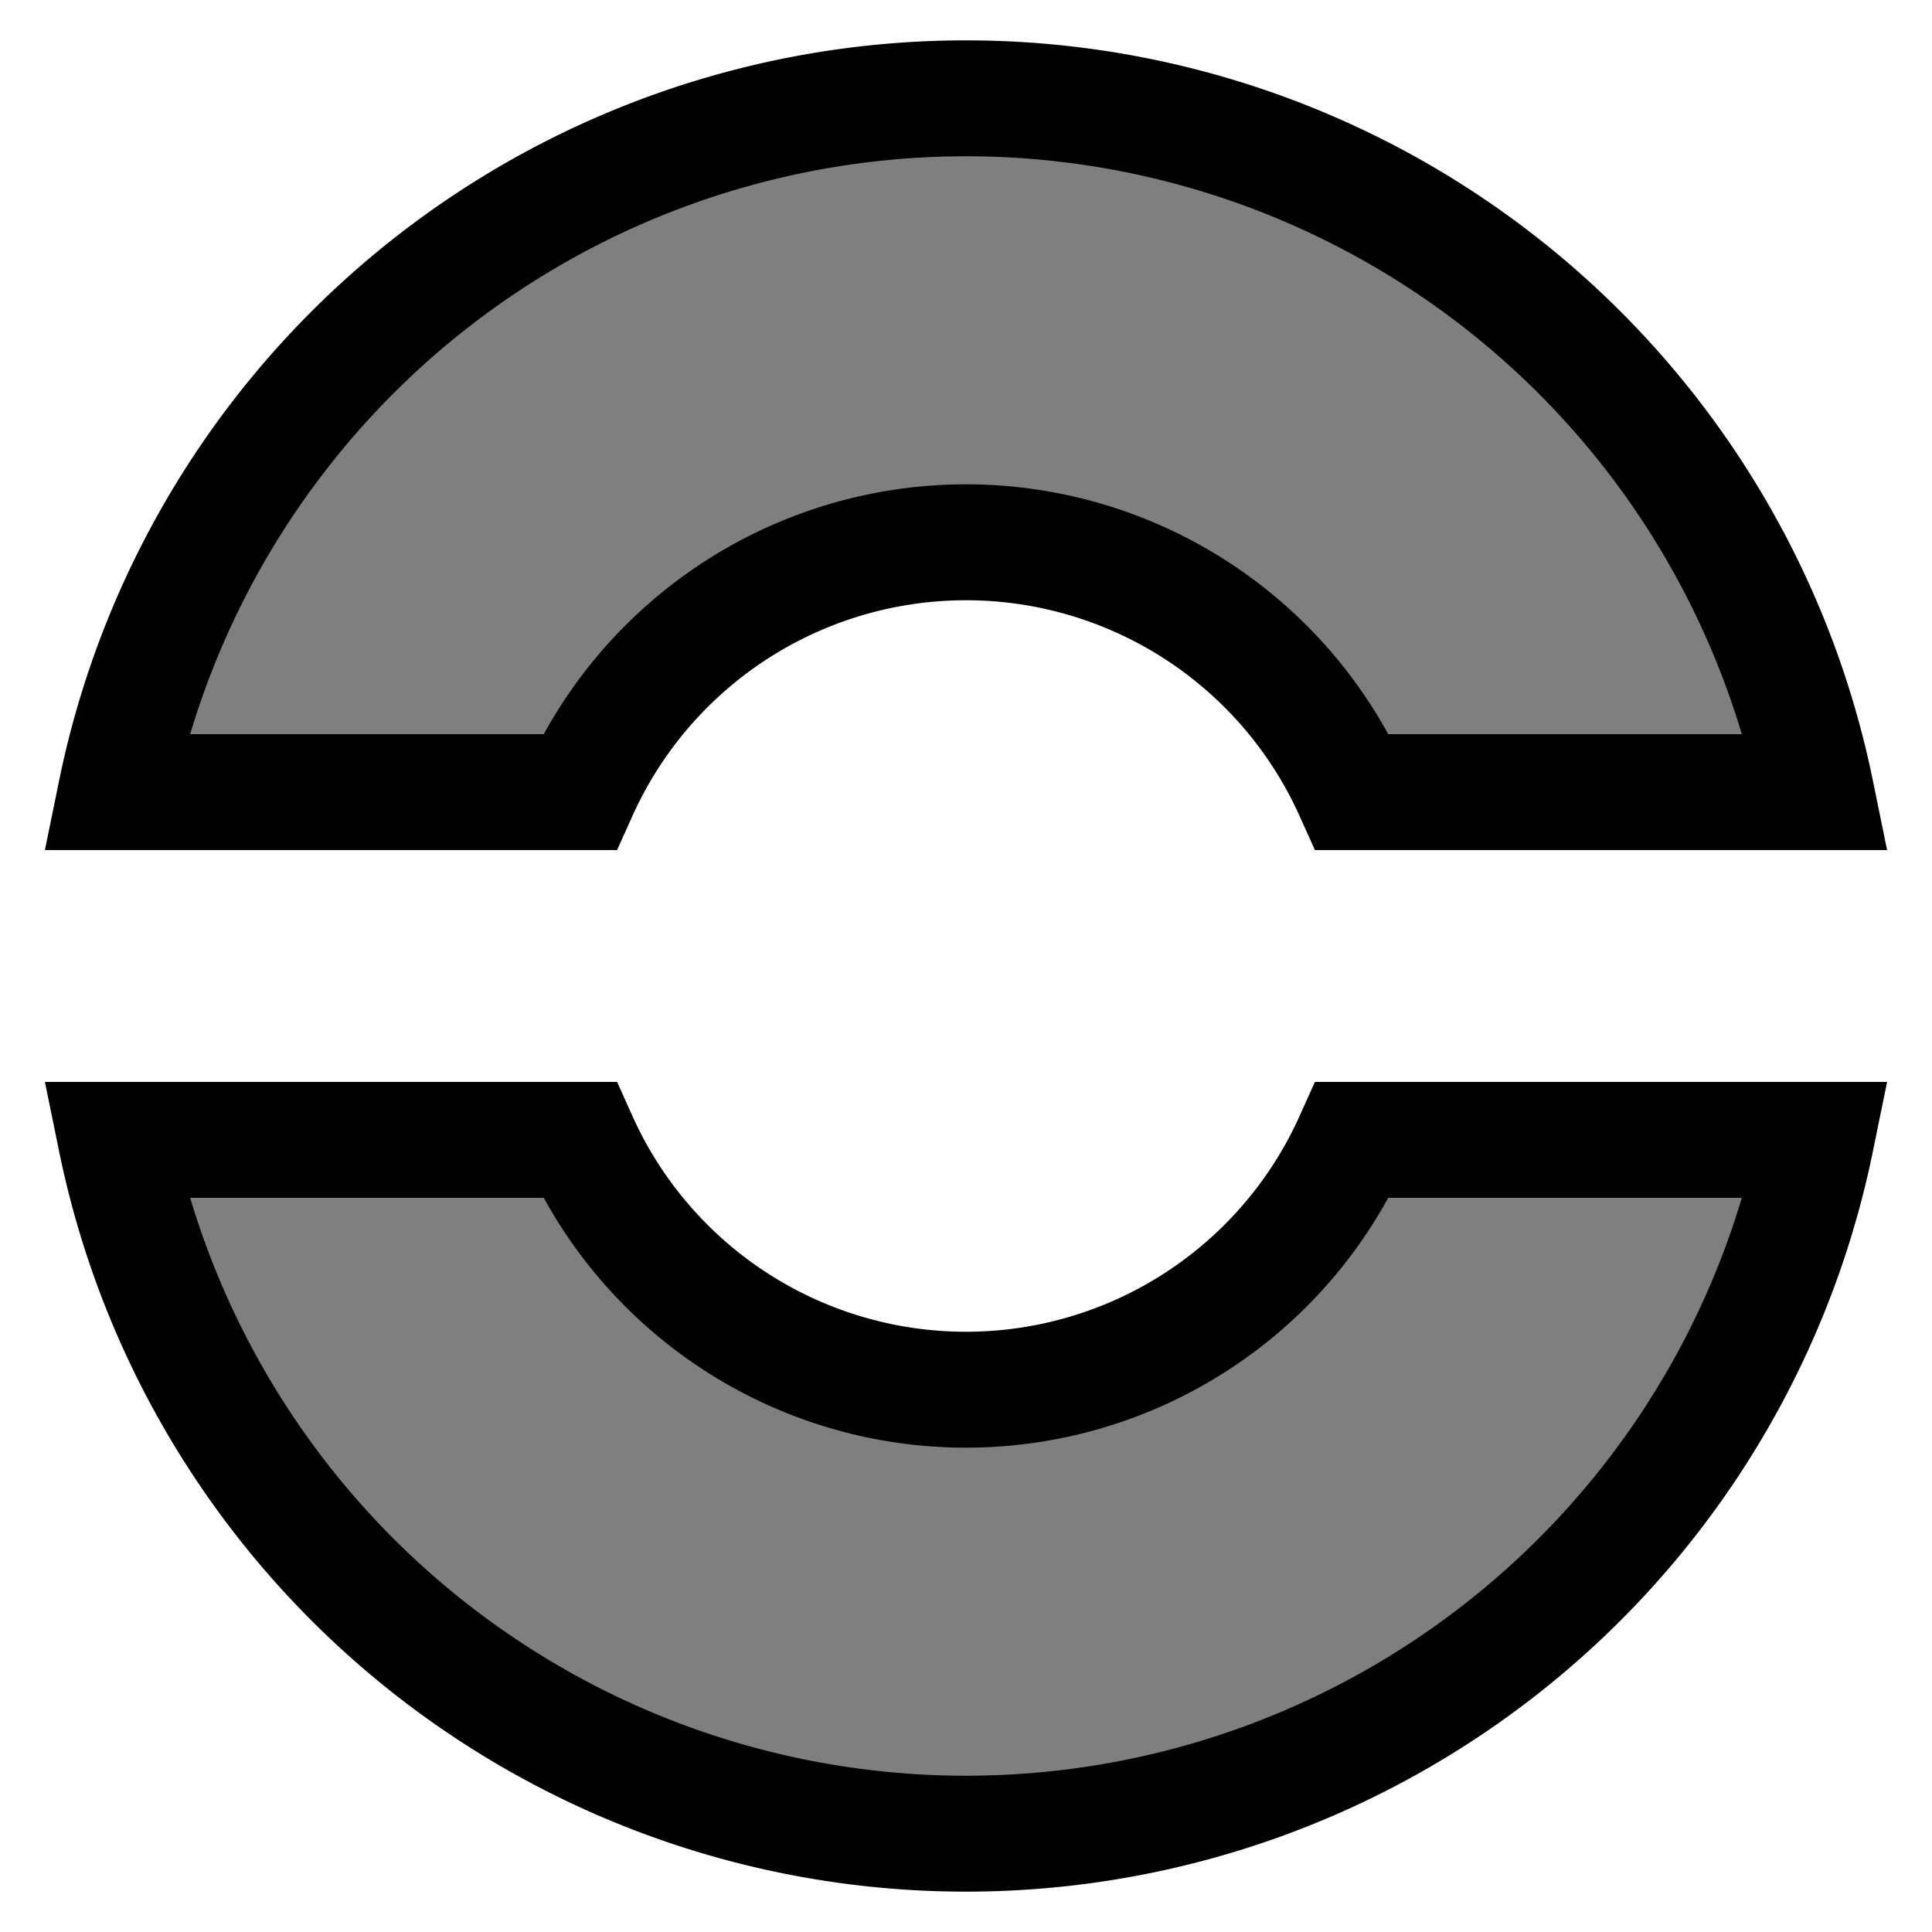 <?xml version="1.0"?>
<svg xmlns="http://www.w3.org/2000/svg" id="svg" style="initial" viewBox="-50 -50 100 100">
  <defs>
    <filter id="shadow" style="color-interpolation-filters:sRGB;">
      <feFlood id="feFlood1058" result="flood" flood-color="rgb(255,255,255)" flood-opacity="0.898" />
      <feComposite id="feComposite1060" result="composite1" operator="in" in2="SourceGraphic" in="flood" />
      <feGaussianBlur id="feGaussianBlur1062" result="blur" stdDeviation="4" in="composite1" />
      <feOffset id="feOffset1064" result="offset" dy="0" dx="0" />
      <feComposite id="feComposite1066" result="composite2" operator="over" in2="offset" in="SourceGraphic" />
    </filter>
  </defs>
  <g id="main-group" style="filter:url(#shadow)">
    <path id="element-0" class="cursor-selectable tag-0" fill-opacity="1" fill="rgb(127, 127, 127)" visibility="visible" stroke="rgb(0, 0, 0)" stroke-width="6" stroke-opacity="1" d="M 20,-9 A 21.932,21.932 0 0 0 -20,-9 L -44,-9 A 44.911,44.911 0 0 1 44,-9 Z"/>
    <path id="element-1" class="cursor-selectable tag-1" fill-opacity="1" fill="rgb(127, 127, 127)" visibility="visible" stroke="rgb(0, 0, 0)" stroke-width="6" stroke-opacity="1" d="M 20,9 A 21.932,21.932 0 0 1 -20,9 L -44,9 A 44.911,44.911 0 0 0 44,9 Z"/>
  </g>
</svg>
